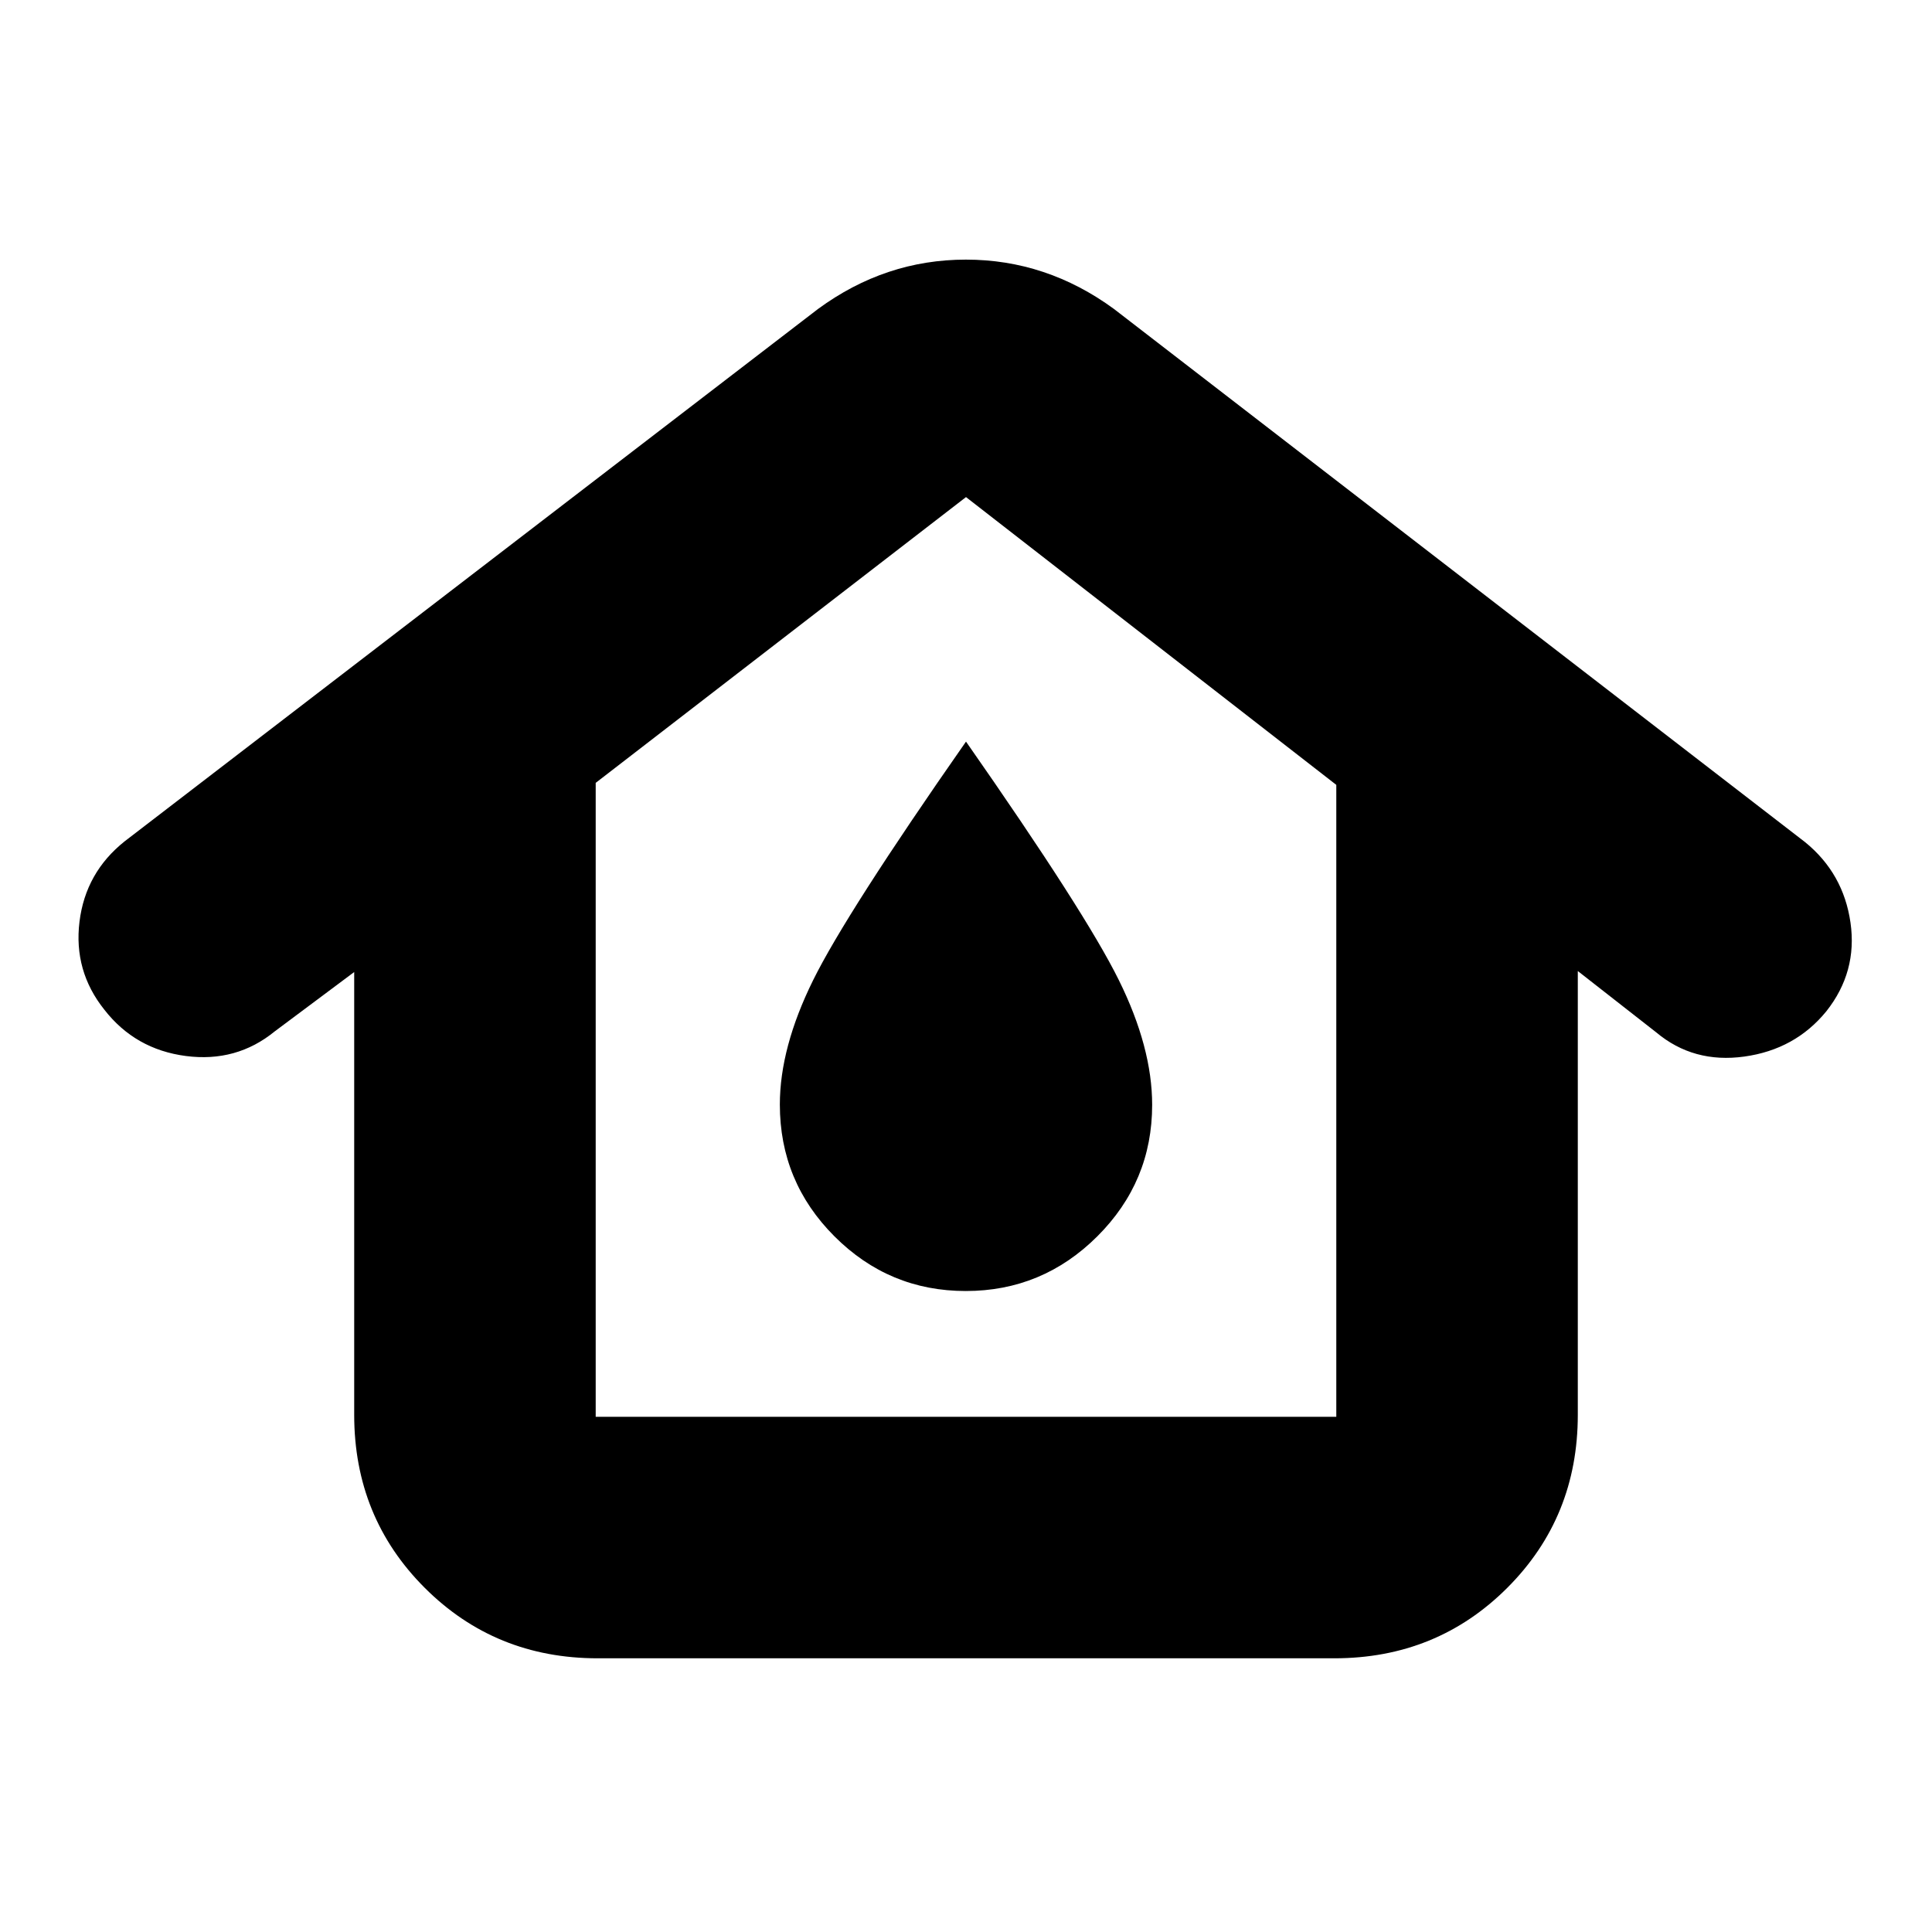 <svg xmlns="http://www.w3.org/2000/svg" height="24" viewBox="0 -960 960 960" width="24"><path d="M296-256h368v-314L480-713 296-571v315Zm1 120q-50.94 0-85.97-35.03T176-257v-220l-39.5 29.5q-19 15.5-44.15 12.22-25.15-3.28-40.5-23.01Q36.5-477.5 39.5-502T62-542l344.5-264.5q33.41-24.5 73.45-24.5 40.05 0 73.55 24.5l343.5 265q19 15.5 22.5 39.96 3.5 24.45-12 44.04-15.5 19-40.75 22.5T823-447l-39-30.5V-257q0 50.94-35.03 85.97T663-136H297Zm182.89-182.5q38.11 0 65.36-27.17T572.5-411q0-28.5-16.56-62-16.56-33.51-75.94-118.5-59.37 84.99-75.94 118.5-16.56 33.5-16.56 61.83 0 38.36 27.14 65.51 27.14 27.16 65.25 27.16ZM480-411Z"/></svg>